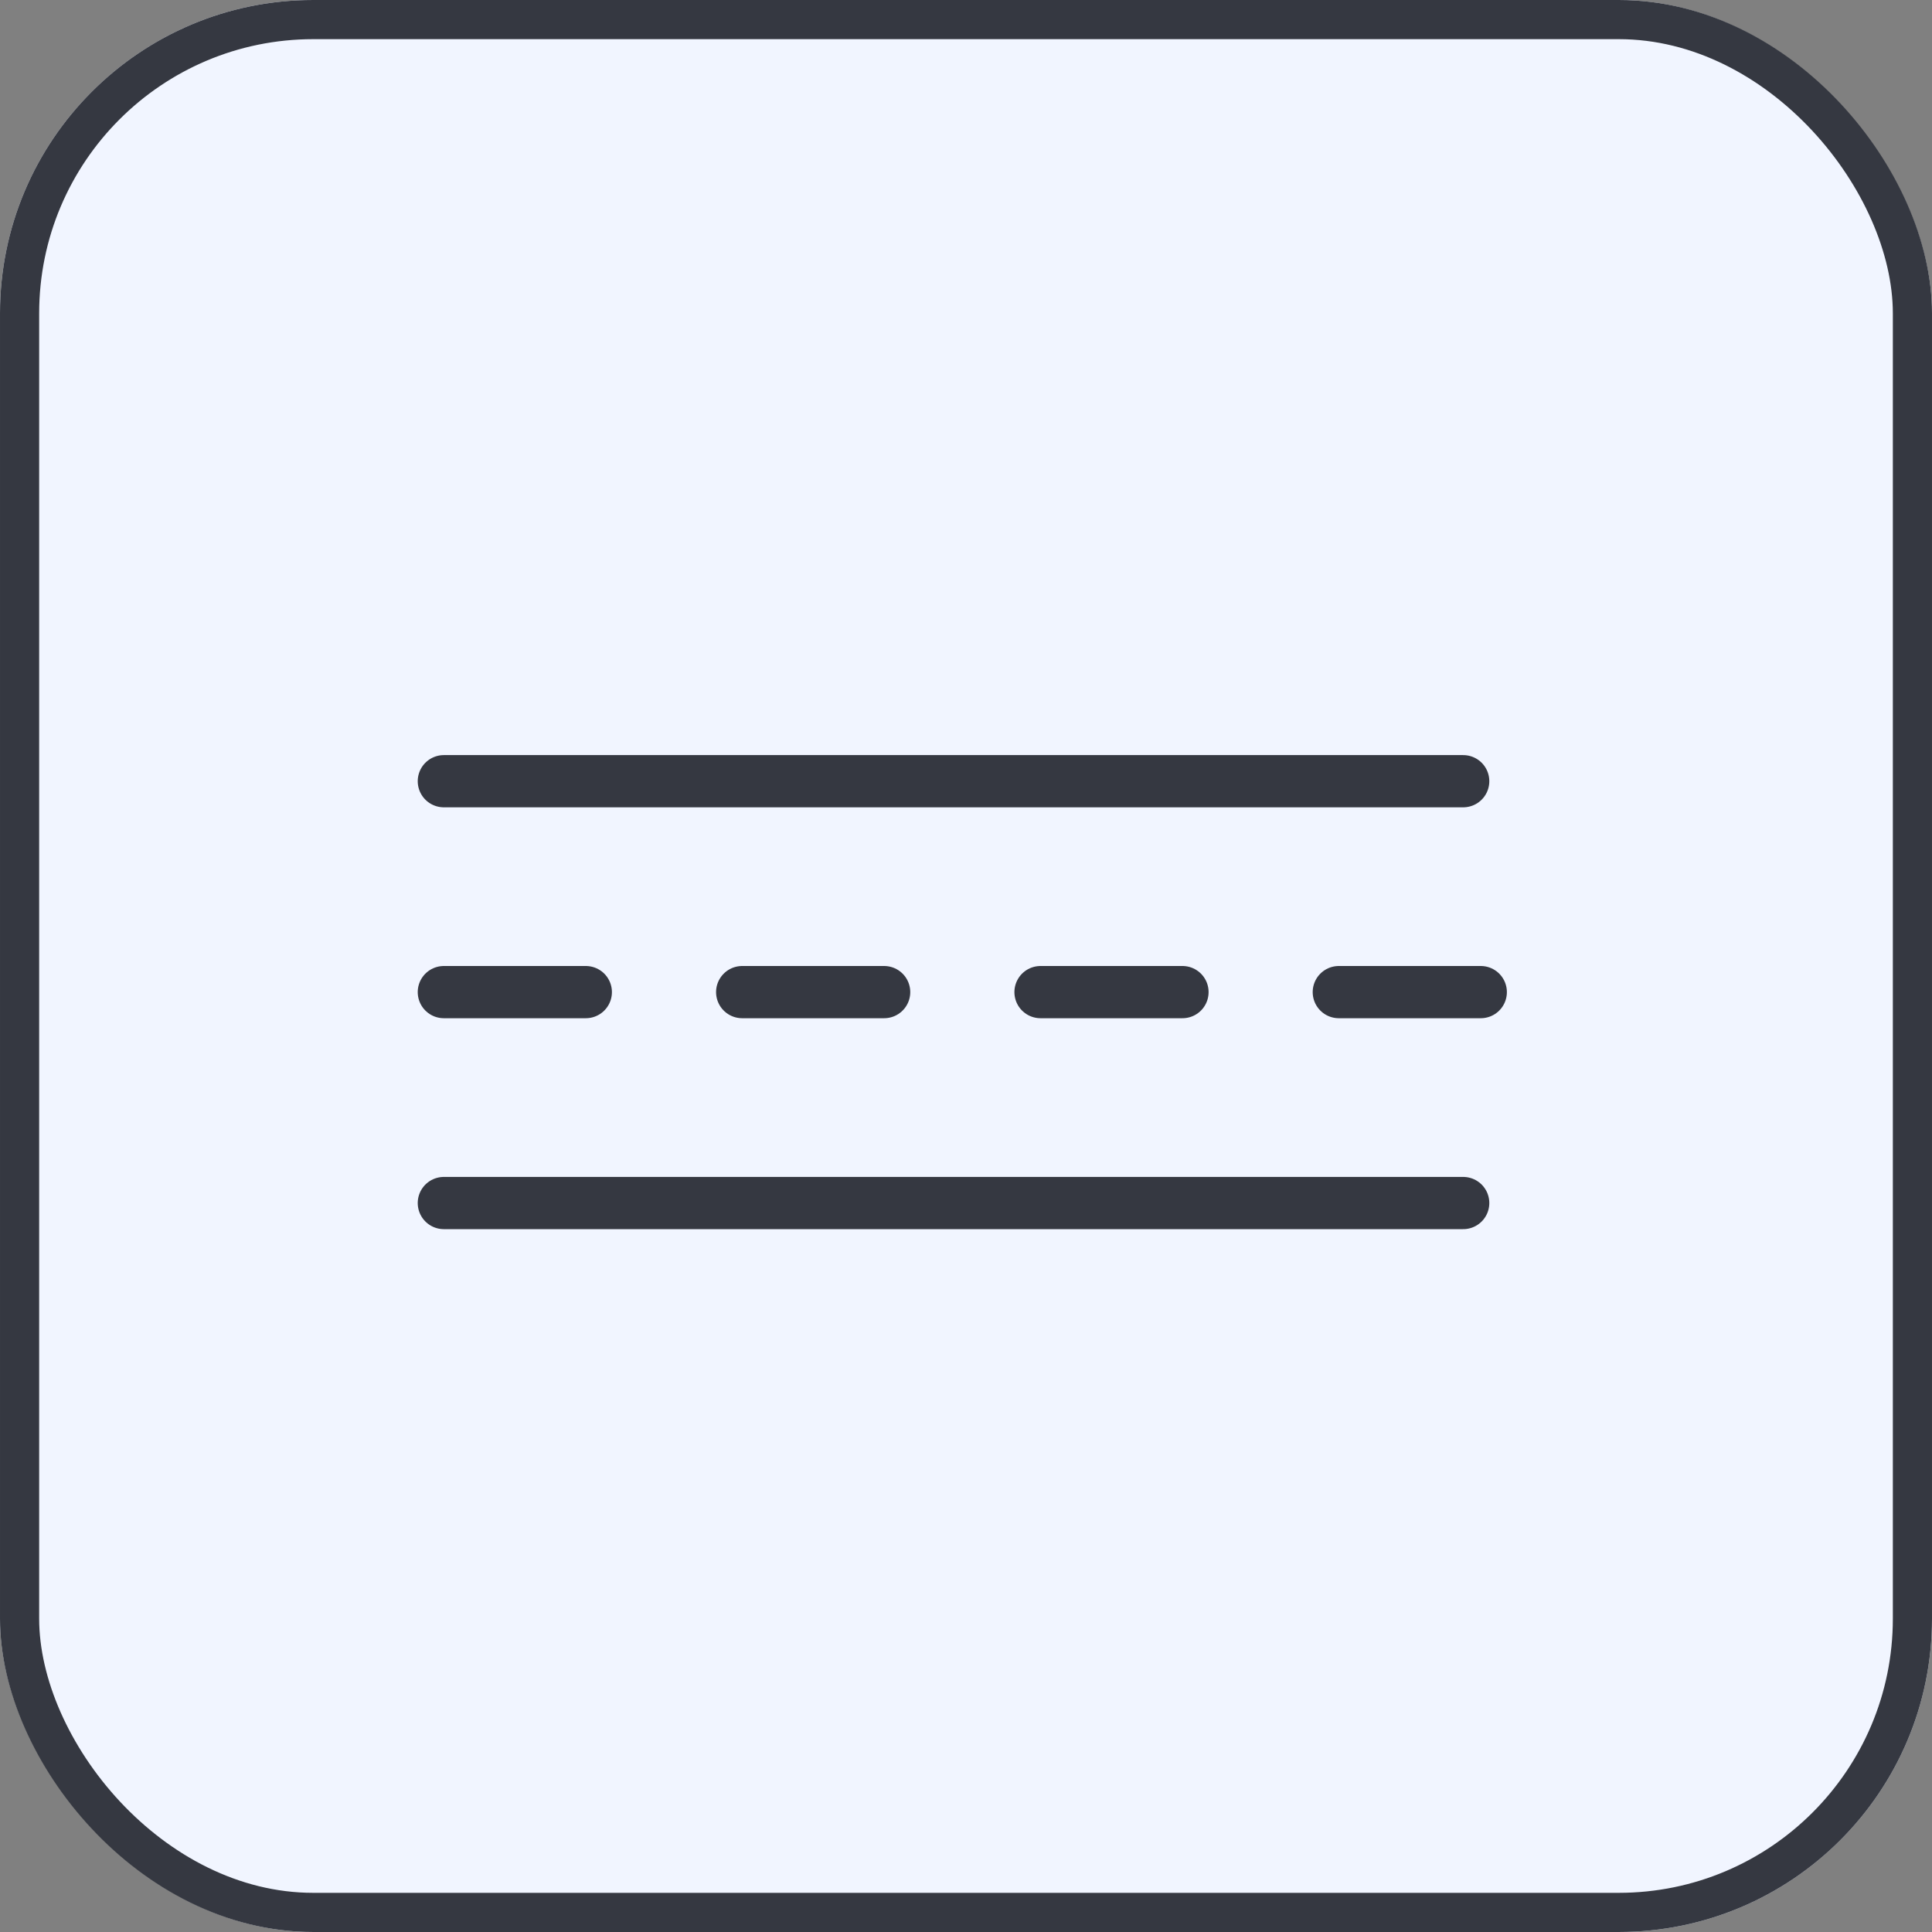 <svg xmlns="http://www.w3.org/2000/svg" width="74" height="74" viewBox="0 0 74 74"><rect x="0" y="0" width="74" height="74" fill="#808080" stroke="none"/><defs><style>.a{fill:#f1f5ff;stroke-width:1.5px;}.a,.b{stroke:#353841;}.b,.d{fill:none;}.b{stroke-linecap:round;stroke-width:2px;}.c{stroke:none;}</style></defs><g class="a"><rect class="c" width="74" height="74" rx="12"/><rect class="d" x="0.75" y="0.75" width="72.5" height="72.5" rx="11.25"/></g><g transform="translate(17 29.922)"><path class="b" d="M6172.522,9218.057h39.044" transform="translate(-6172.522 -9218.057)"/><path class="b" d="M6172.522,9218.057h39.044" transform="translate(-6172.522 -9201.9)"/><path class="b" d="M6172.522,9218.057h5.438" transform="translate(-6172.522 -9209.979)"/><path class="b" d="M6172.522,9218.057h5.438" transform="translate(-6161.095 -9209.979)"/><path class="b" d="M6172.522,9218.057h5.438" transform="translate(-6149.668 -9209.979)"/><path class="b" d="M6172.522,9218.057h5.438" transform="translate(-6138.243 -9209.979)"/></g></svg>